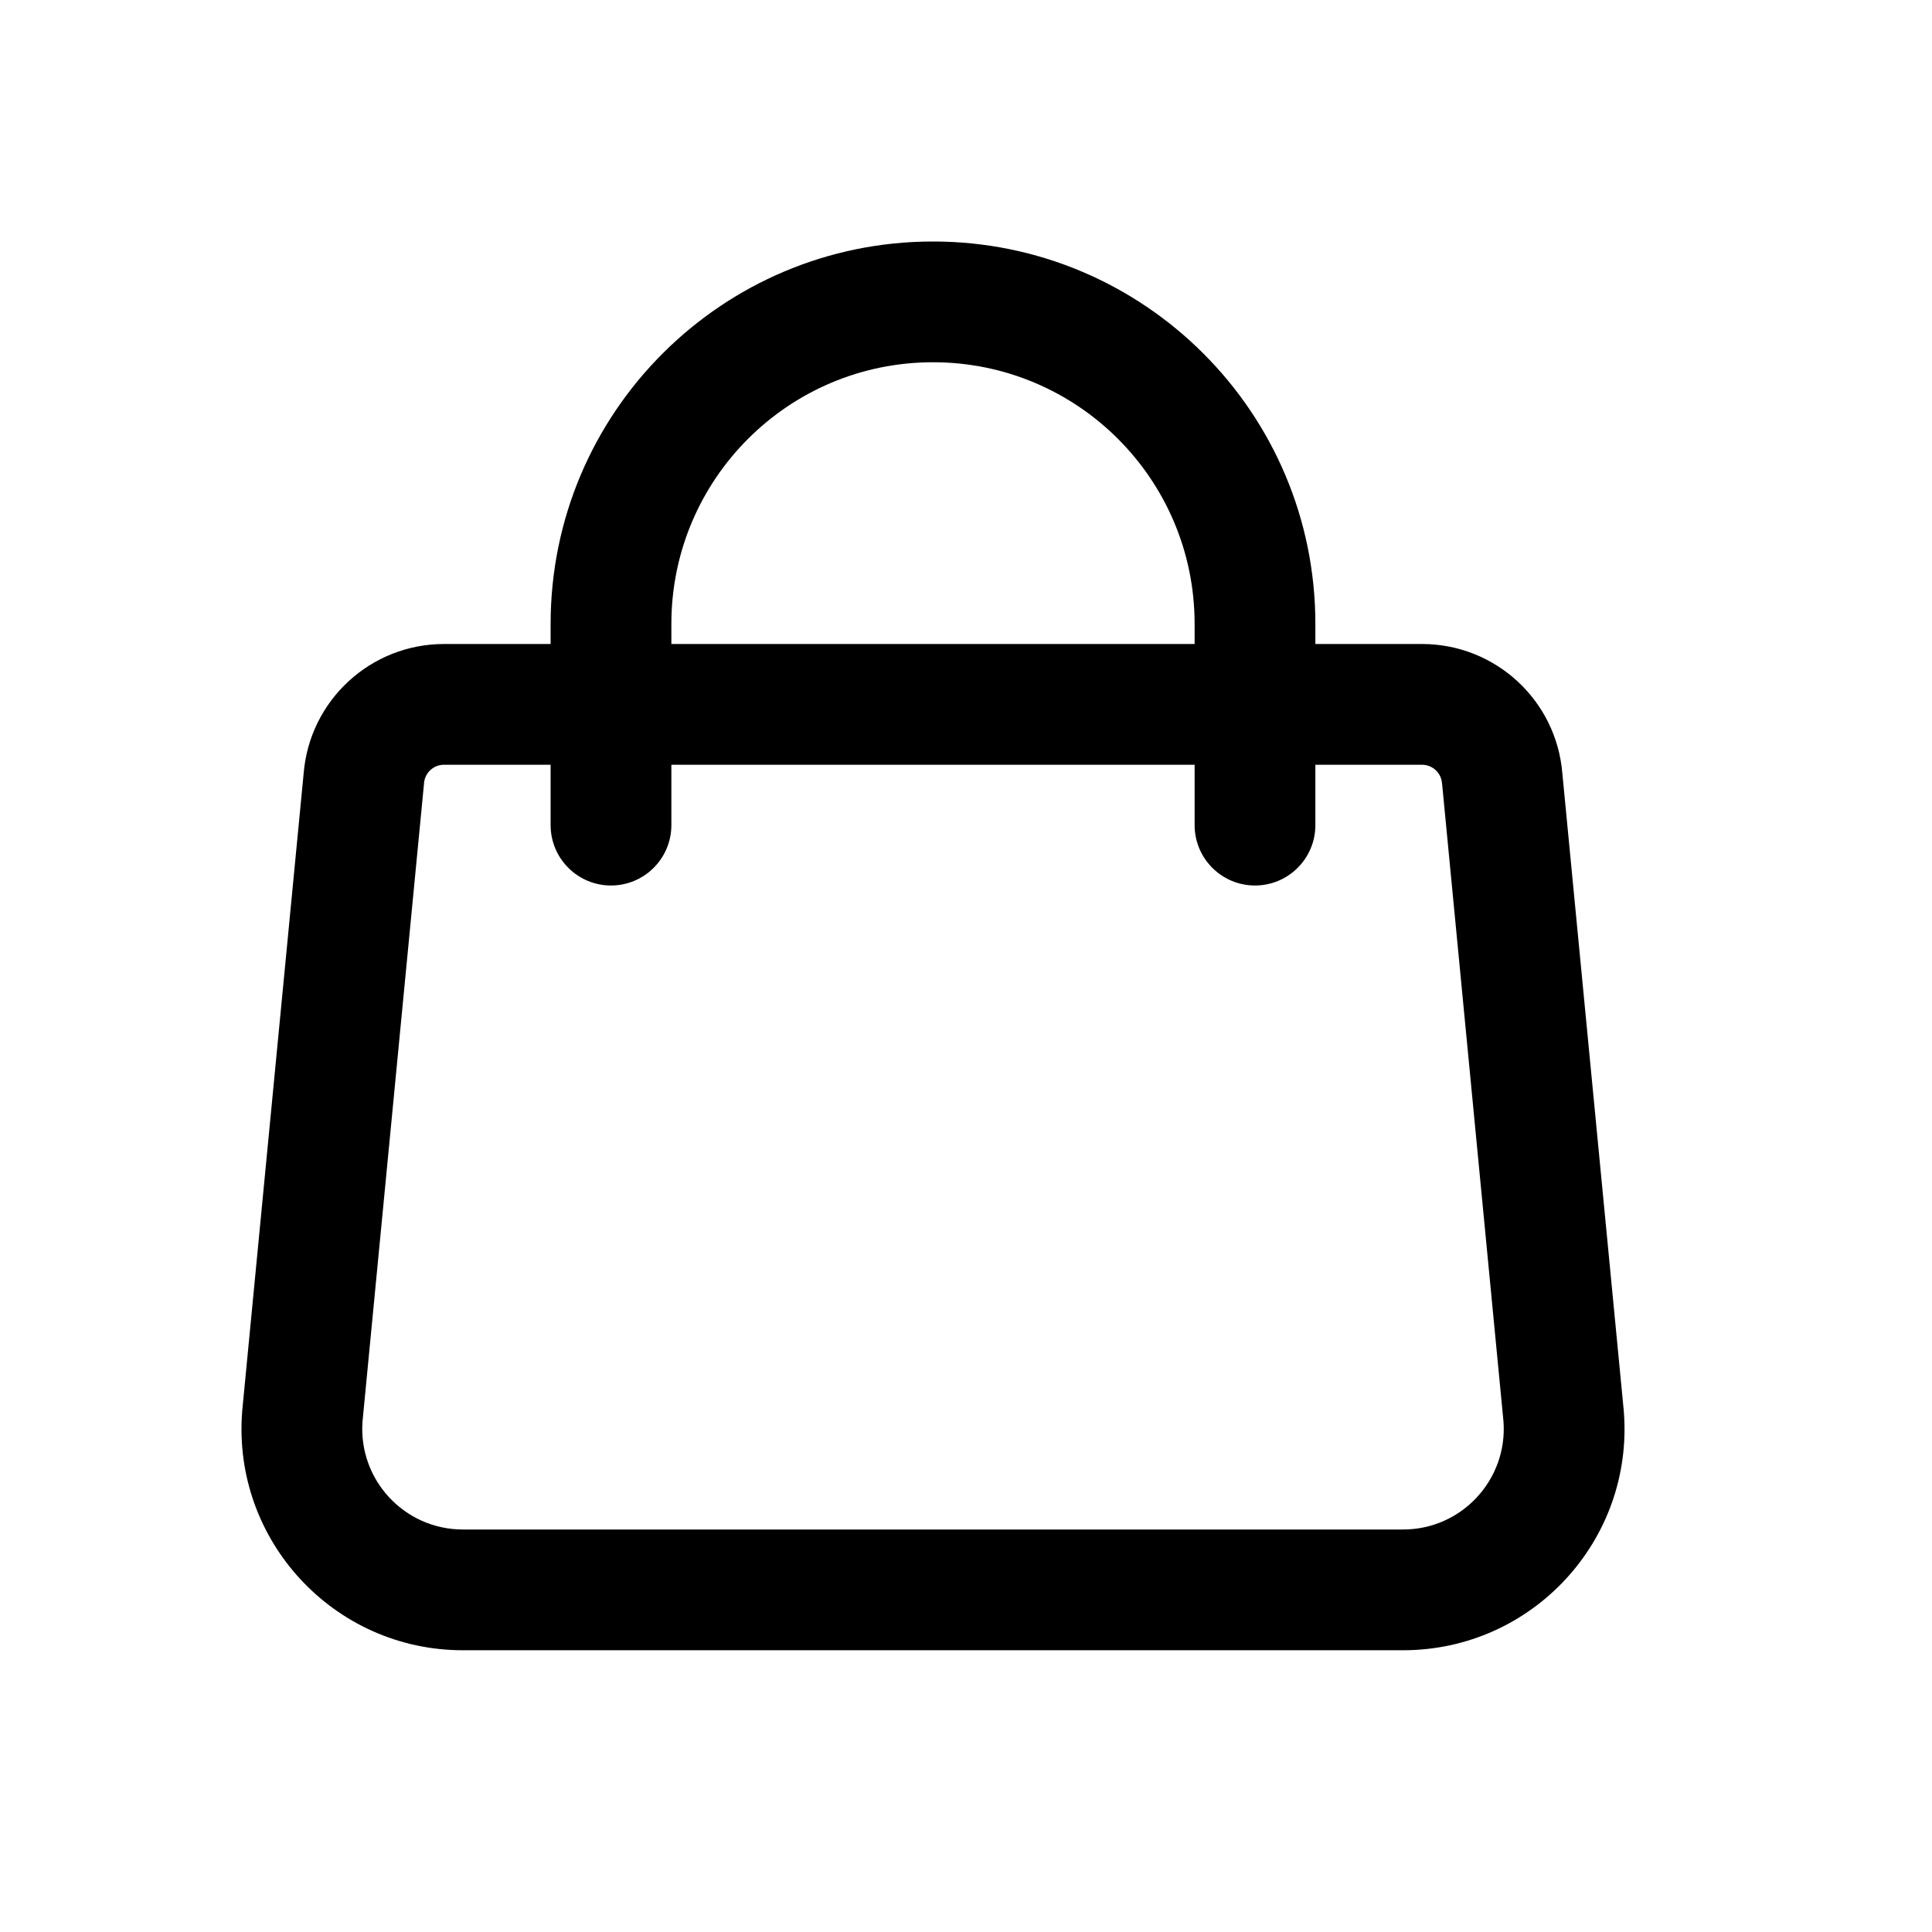 <svg width="24" height="24" viewBox="0 0 24 24" fill="none" xmlns="http://www.w3.org/2000/svg">
<path d="M8.34 7.75C8.34 5.955 9.795 4.5 11.59 4.5C13.385 4.5 14.84 5.955 14.84 7.75V8H8.34V7.75ZM6.84 9.5V10.25C6.84 10.664 7.176 11 7.59 11C8.004 11 8.34 10.664 8.34 10.25V9.5H14.84V10.25C14.84 10.664 15.176 11 15.59 11C16.004 11 16.34 10.664 16.34 10.25V9.5H17.664C17.795 9.5 17.903 9.6 17.913 9.73L17.915 9.745L18.677 17.66C18.729 18.383 18.156 19 17.43 19H5.75C5.024 19 4.452 18.384 4.503 17.661L5.266 9.746L5.267 9.731C5.277 9.6 5.385 9.5 5.516 9.5H6.84ZM6.84 8H5.516C4.604 8 3.846 8.7 3.772 9.608L3.009 17.525L3.008 17.54C2.886 19.136 4.148 20.5 5.75 20.5H17.43C19.032 20.5 20.296 19.136 20.172 17.538L20.172 17.538L20.171 17.524L19.408 9.607C19.334 8.699 18.576 8 17.664 8H16.34V7.75C16.34 5.127 14.213 3 11.59 3C8.967 3 6.84 5.127 6.84 7.75V8Z" fill="black"/>
</svg>
